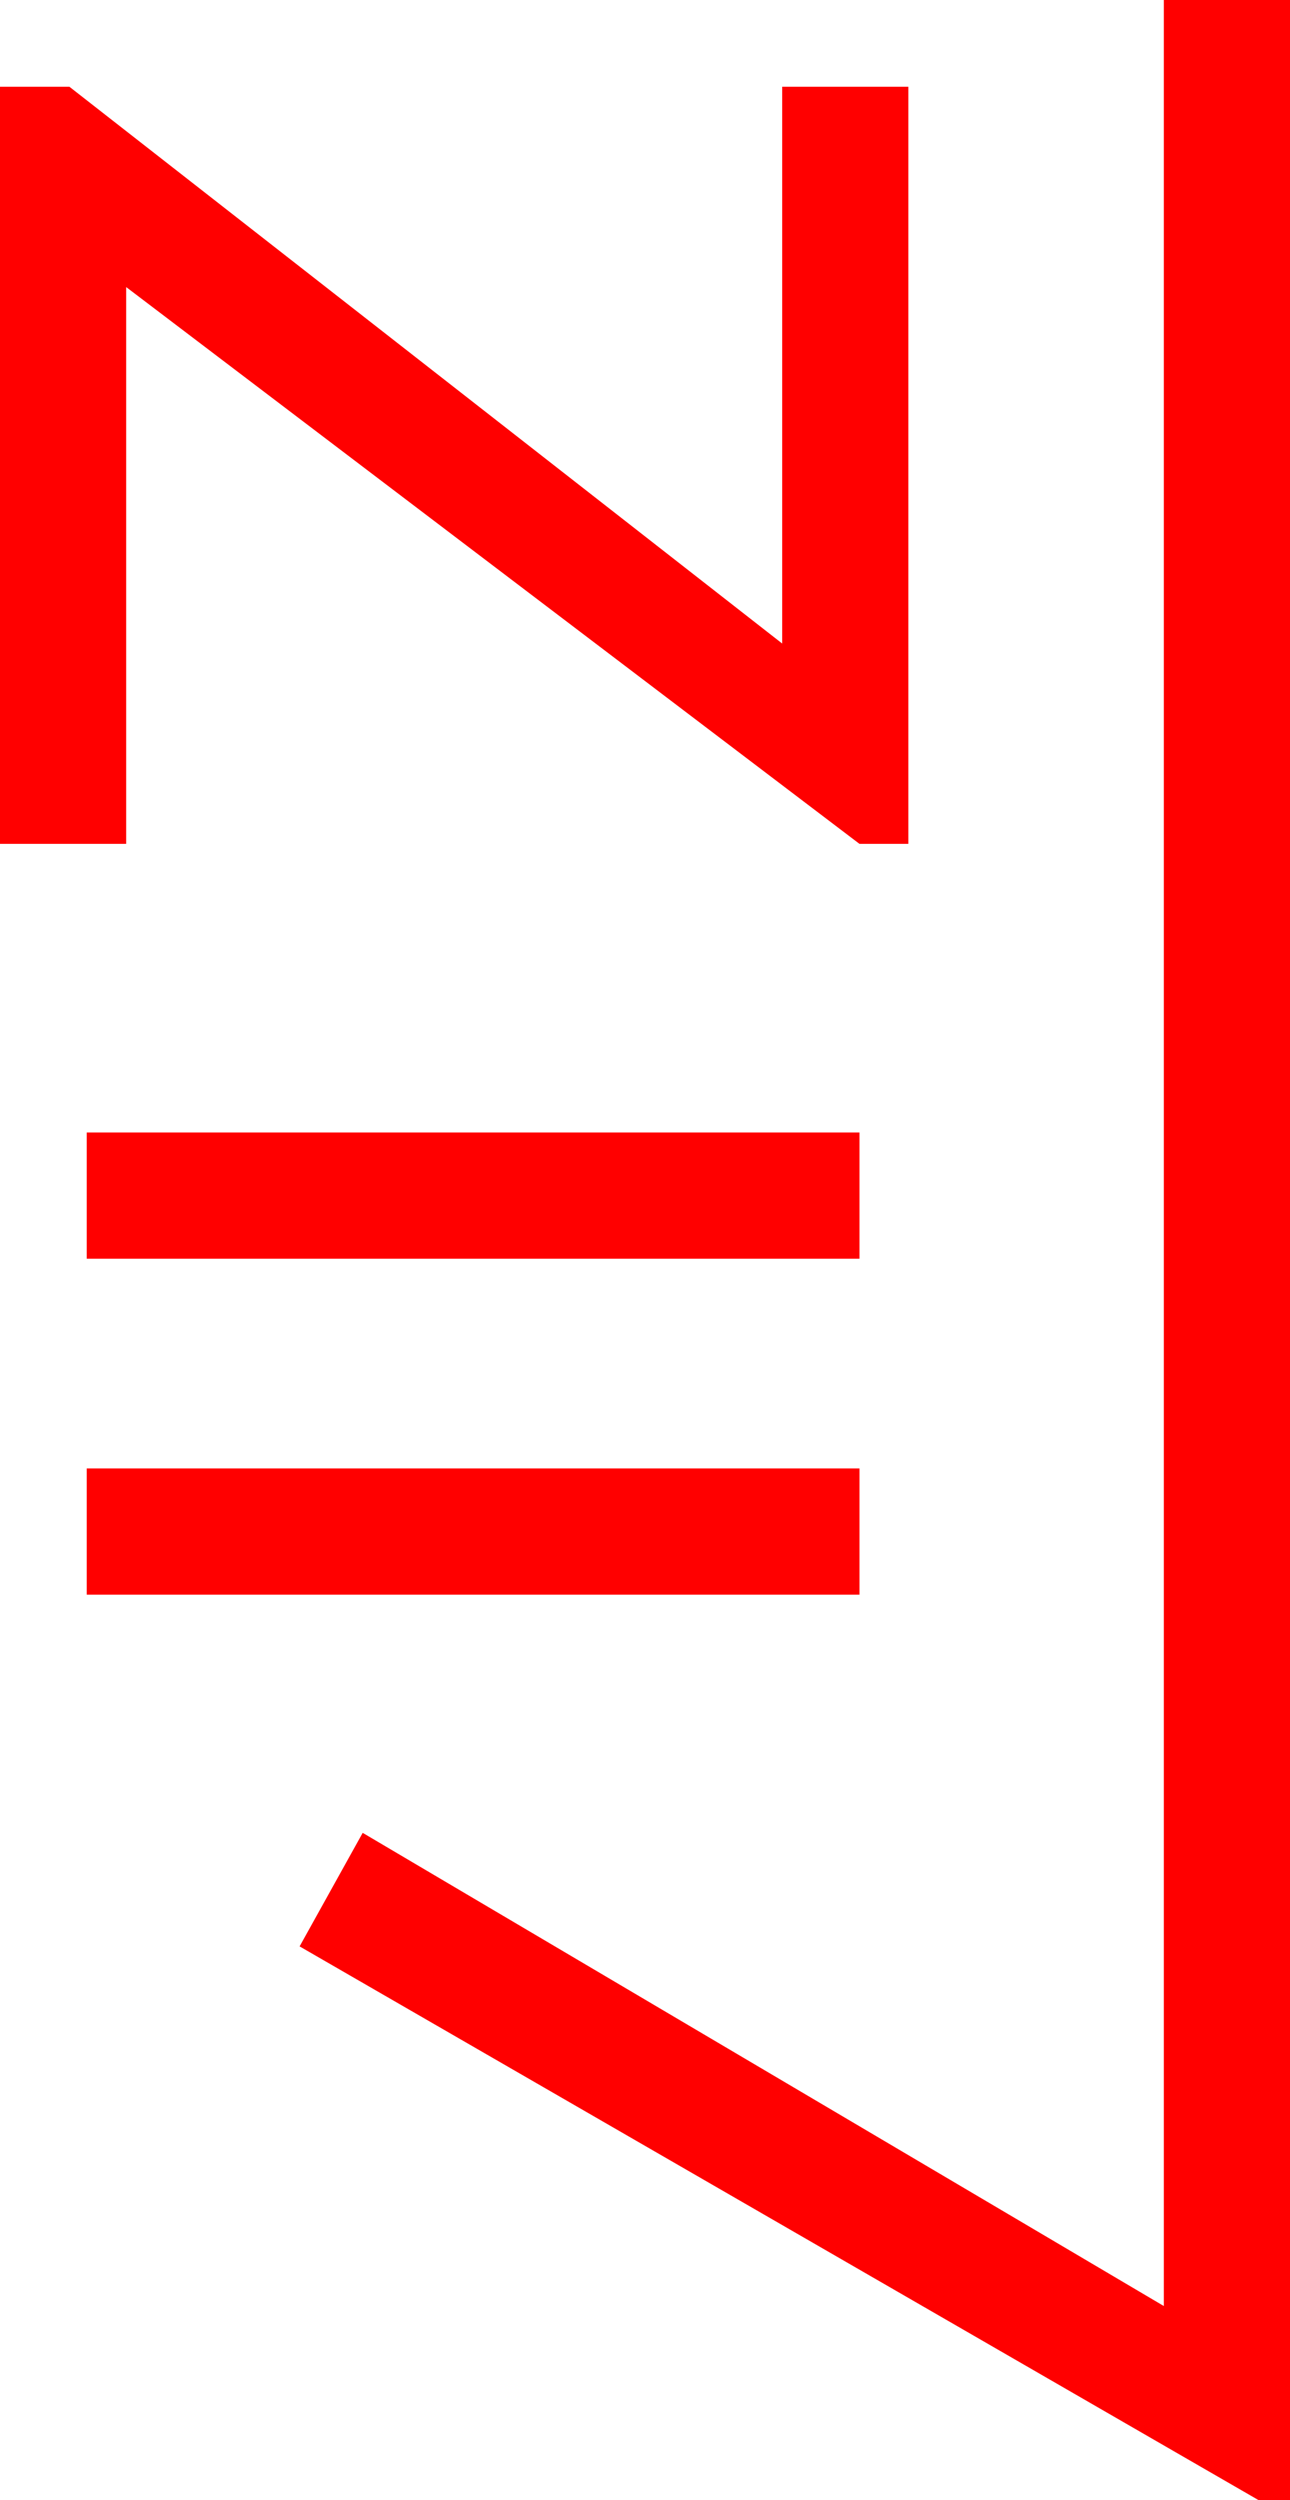 <?xml version="1.0" encoding="utf-8"?>
<!DOCTYPE svg PUBLIC "-//W3C//DTD SVG 1.1//EN" "http://www.w3.org/Graphics/SVG/1.1/DTD/svg11.dtd">
<svg width="23.965" height="46.436" xmlns="http://www.w3.org/2000/svg" xmlns:xlink="http://www.w3.org/1999/xlink" xmlns:xml="http://www.w3.org/XML/1998/namespace" version="1.1">
  <g>
    <g>
      <path style="fill:#FF0000;fill-opacity:1" d="M1.611,27.275L15.967,27.275 15.967,29.619 1.611,29.619 1.611,27.275z M1.611,21.035L15.967,21.035 15.967,23.379 1.611,23.379 1.611,21.035z M0,1.611L1.289,1.611 14.531,11.953 14.531,1.611 16.875,1.611 16.875,15.674 15.967,15.674 2.344,5.332 2.344,15.674 0,15.674 0,1.611z M21.621,0L23.965,0 23.965,46.436 23.379,46.436 5.566,36.152 6.738,34.043 21.621,42.832 21.621,0z" />
    </g>
  </g>
</svg>